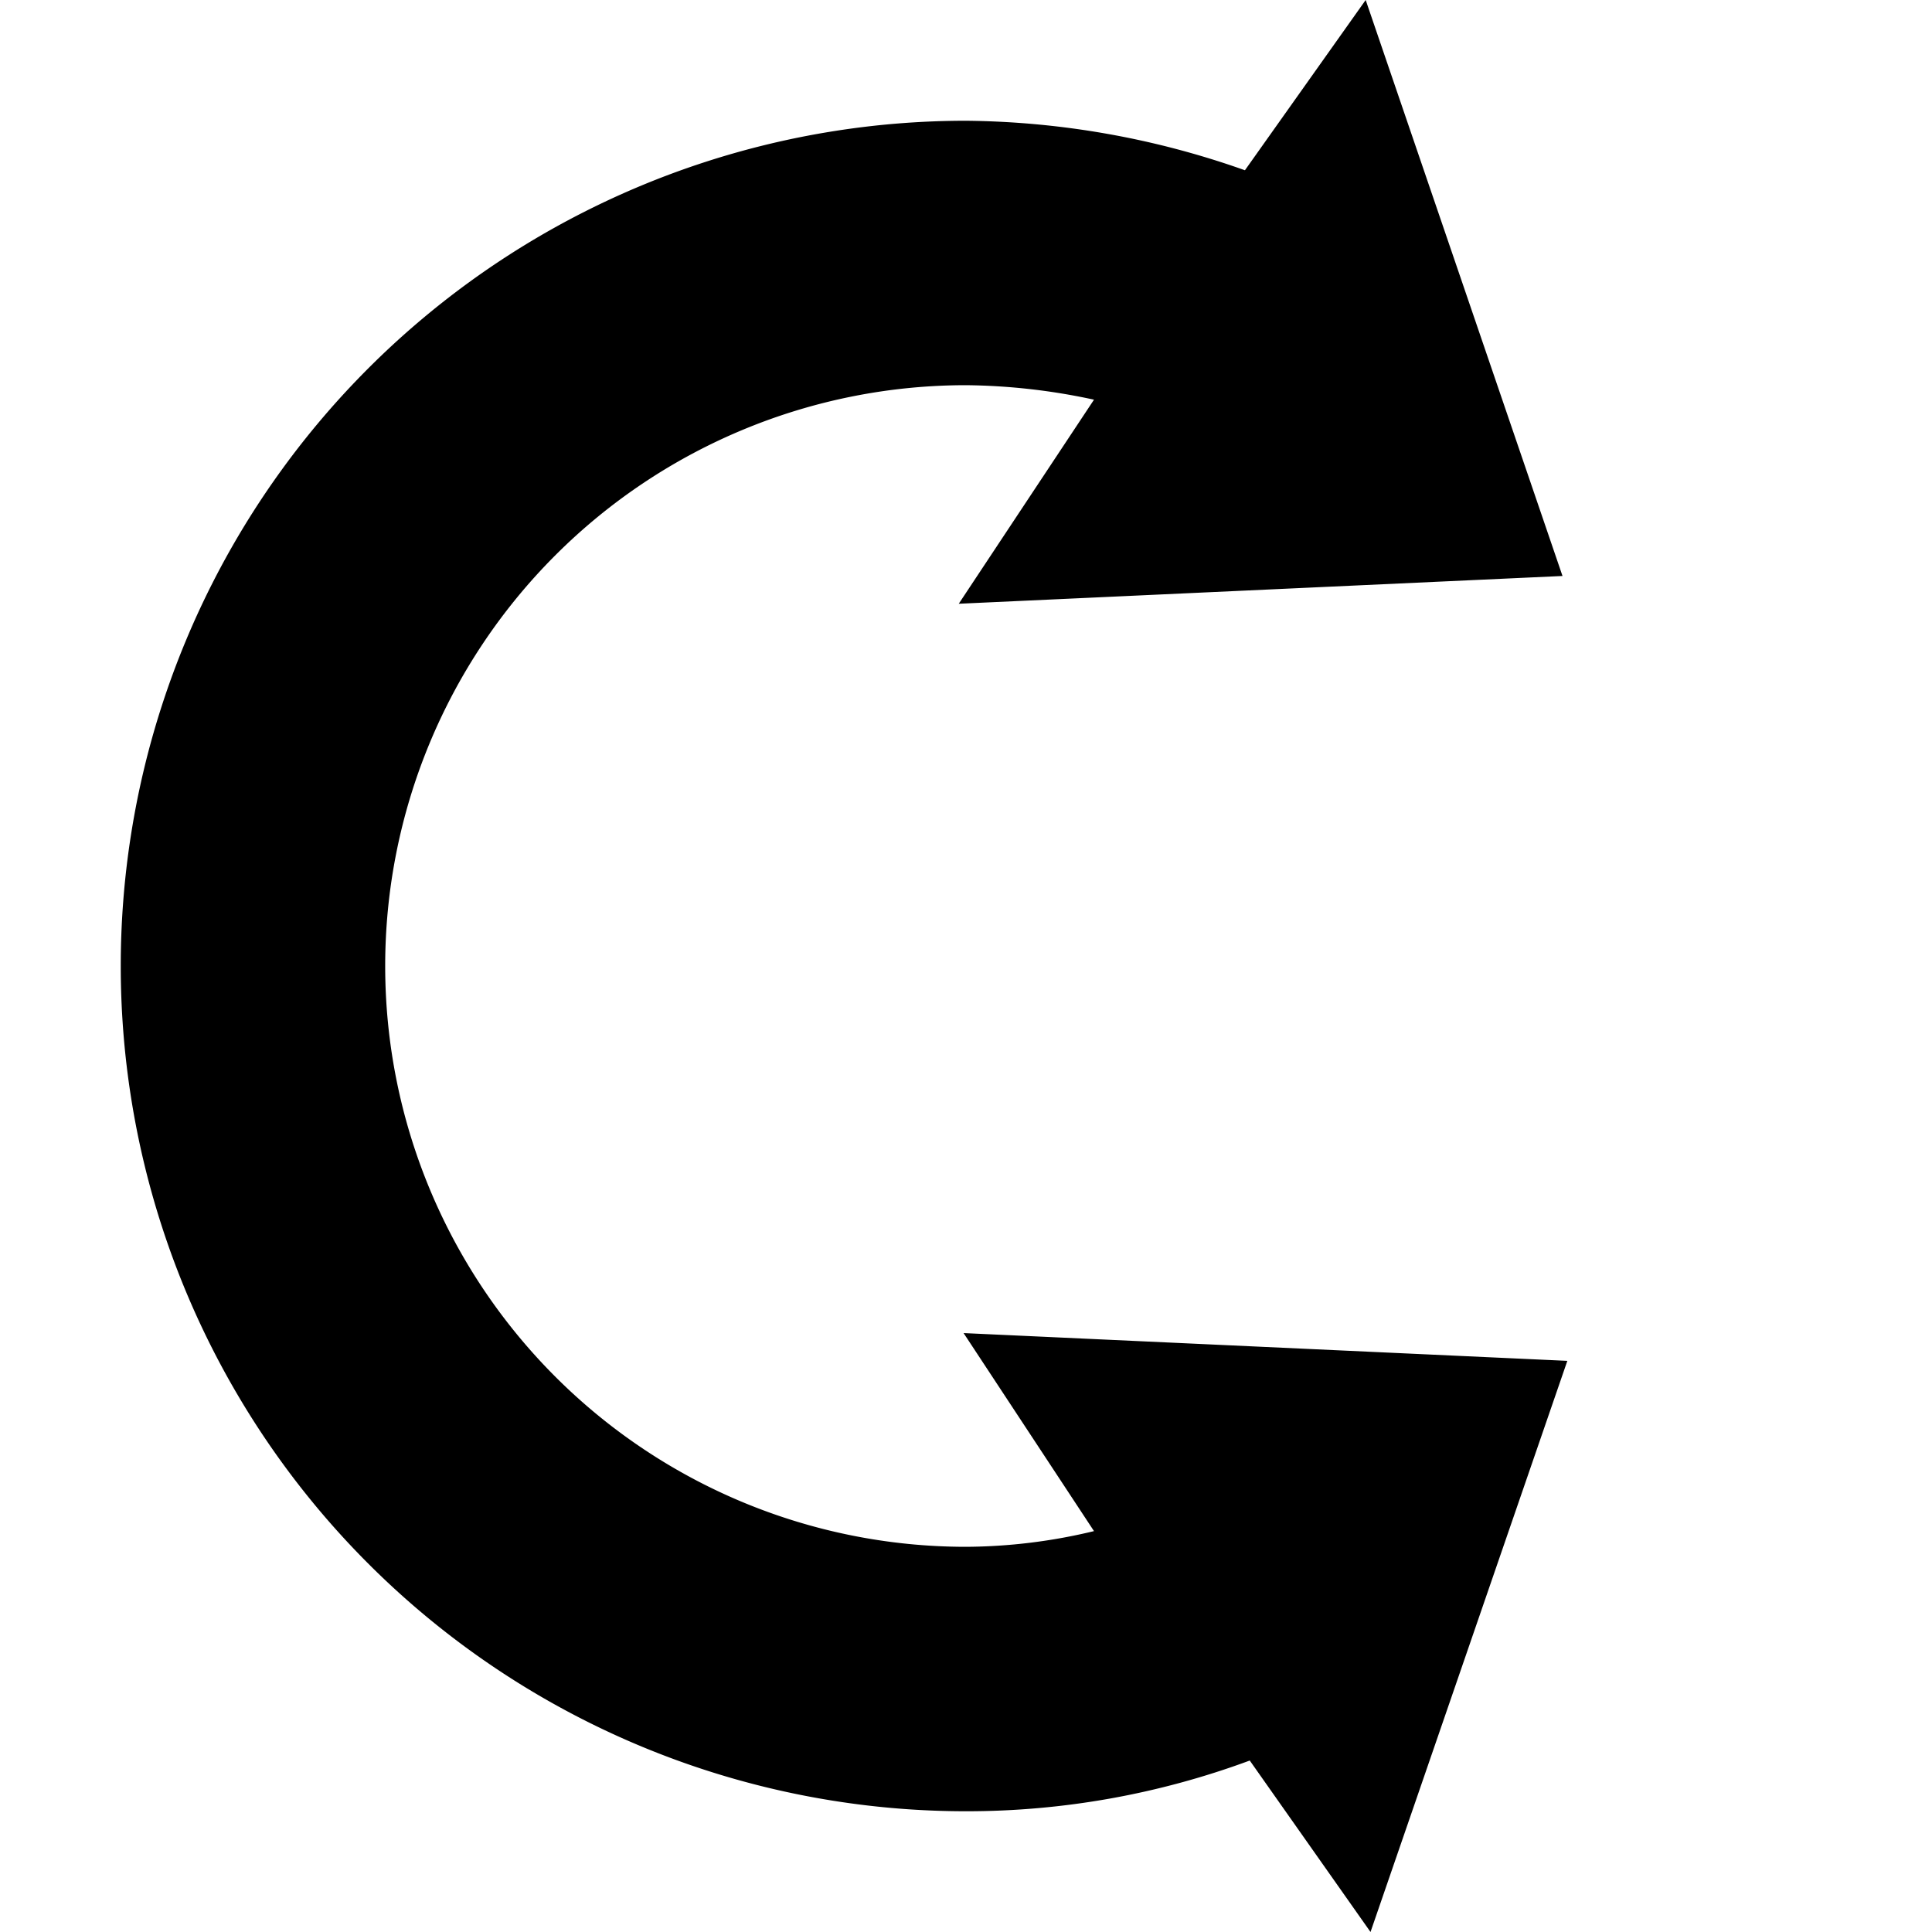 <svg id="Calque_1" data-name="Calque 1" xmlns="http://www.w3.org/2000/svg" viewBox="0 0 16 16"><path d="M9.06,12.68A4.59,4.59,0,0,1,8,12.81,4.81,4.81,0,0,1,8,3.19a5.21,5.21,0,0,1,1.06.12L7.94,5l5-.23L11.31,0l-1,1.41A7.09,7.09,0,0,0,8,1,7,7,0,0,0,8,15a6.75,6.75,0,0,0,2.35-.42l1,1.42,1.63-4.73-5-.23Z"/></svg>